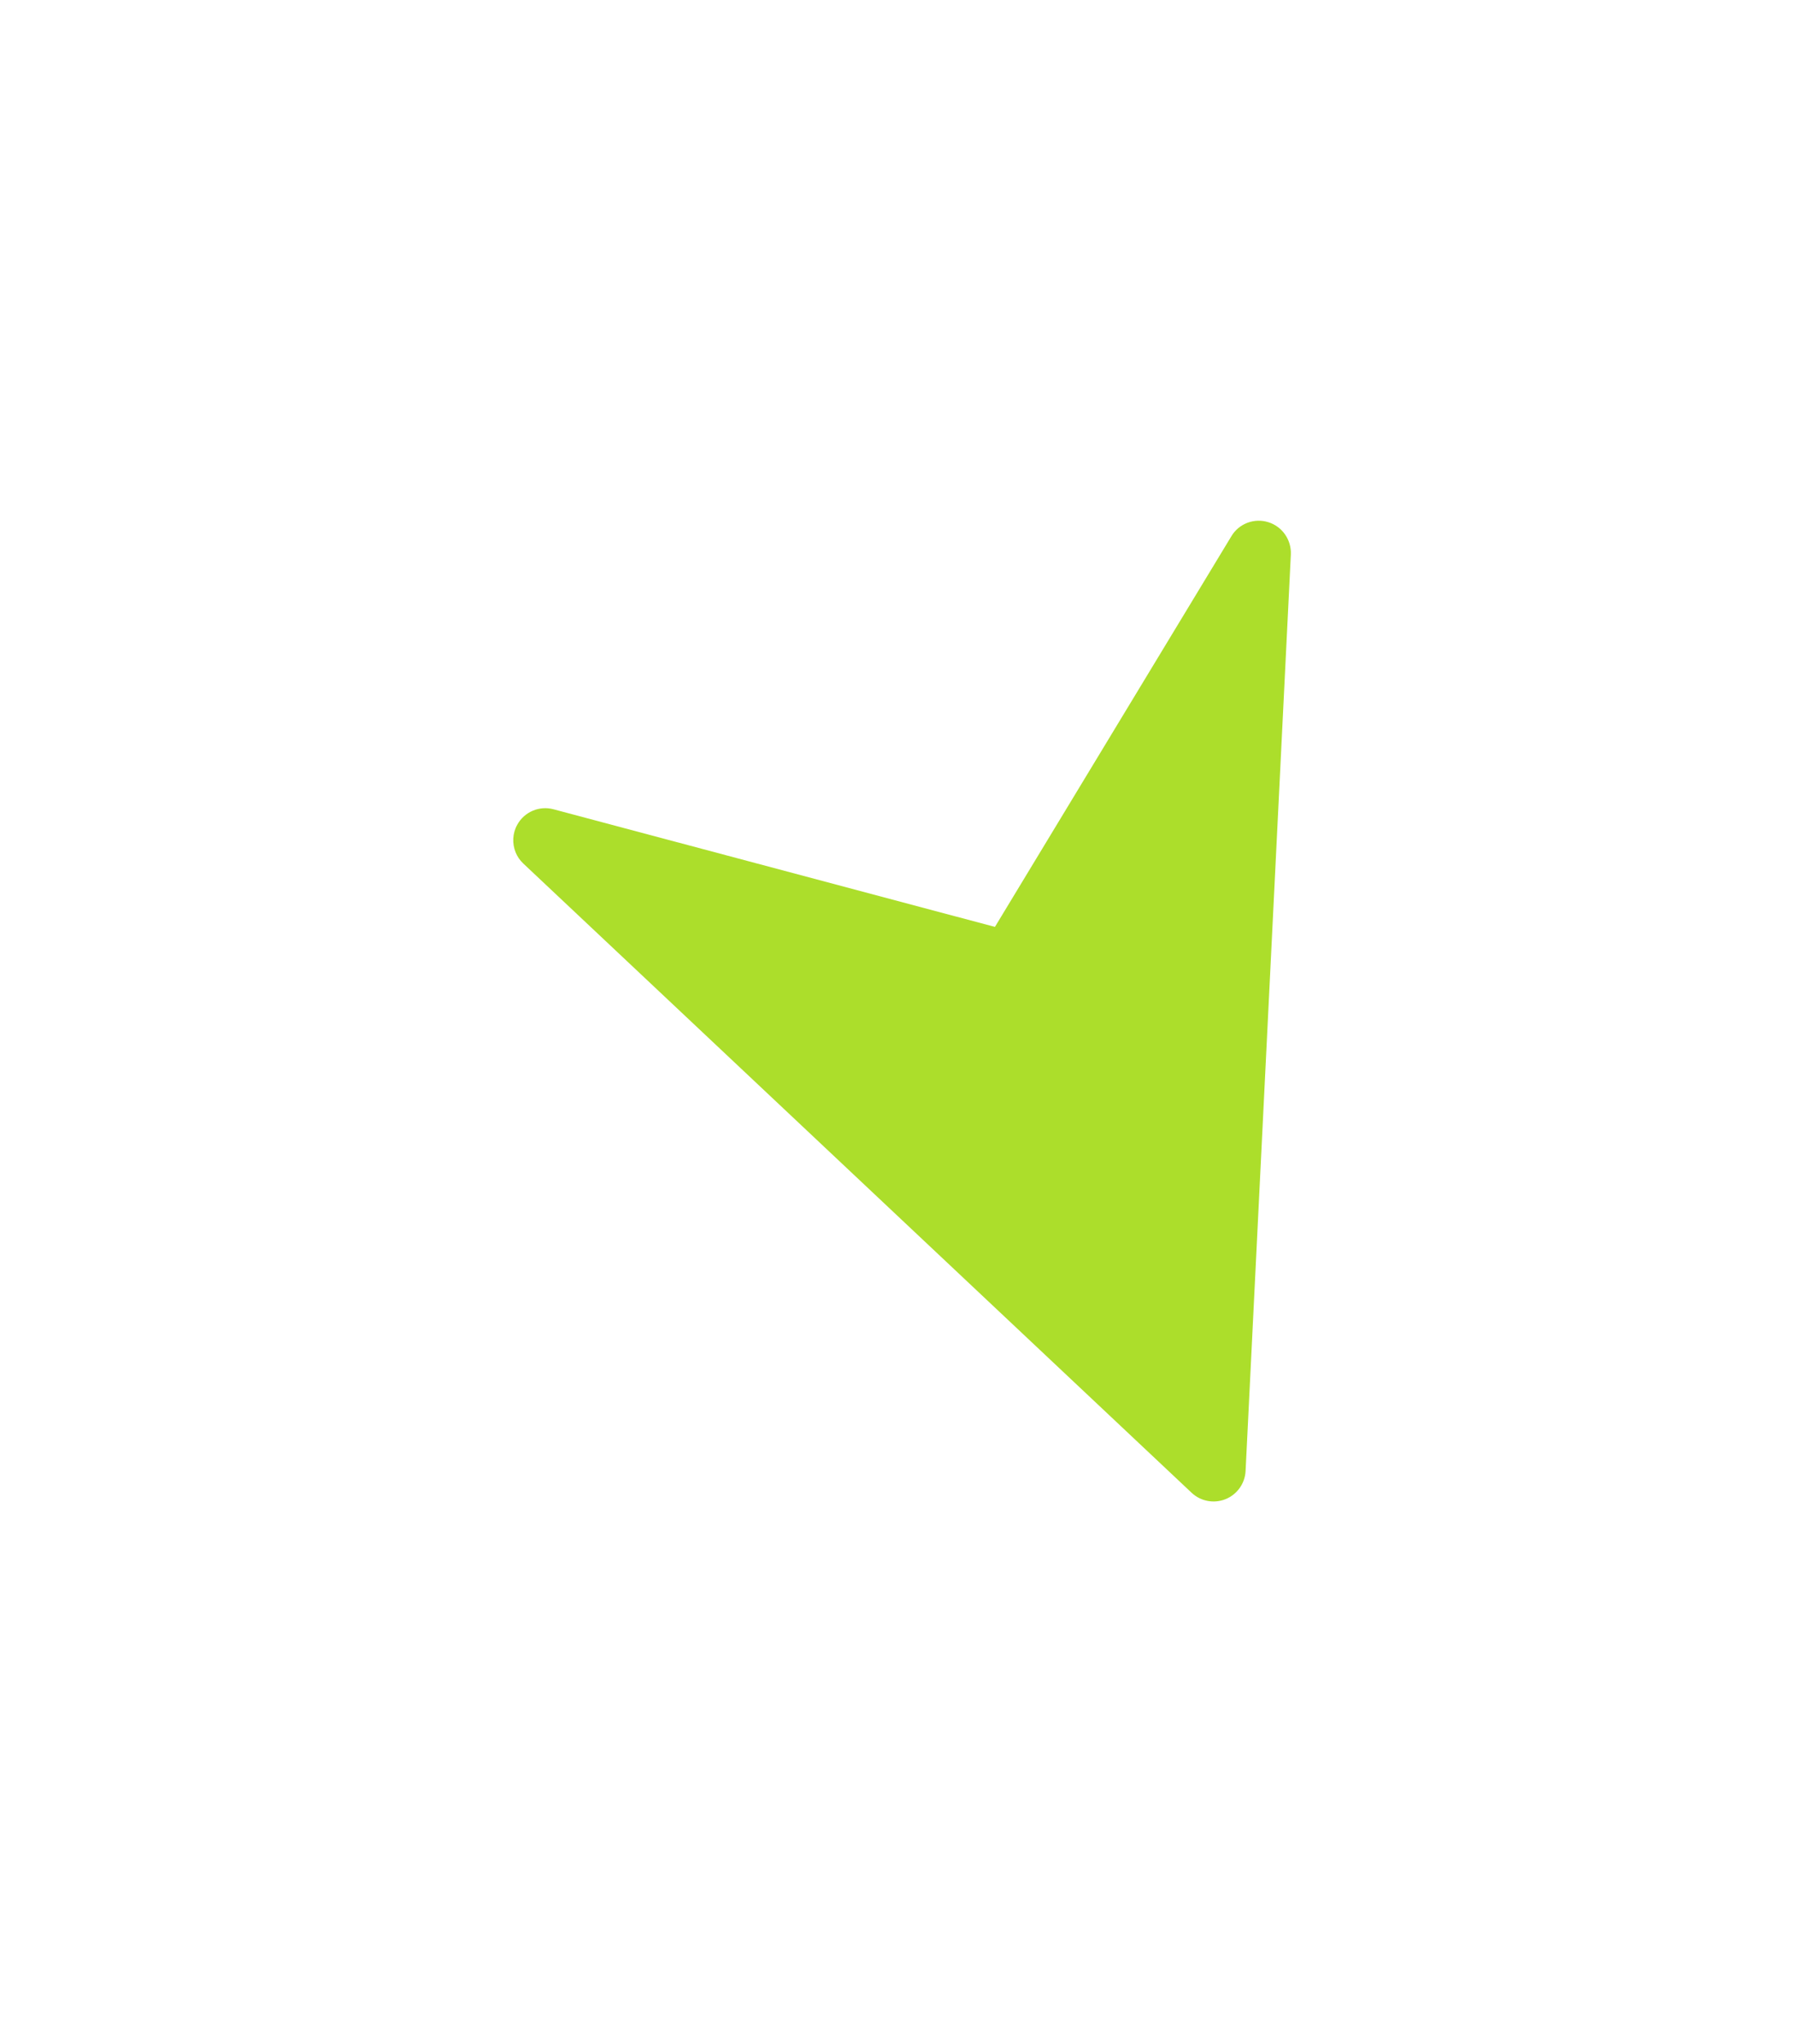 <svg width="36" height="41" viewBox="0 0 36 41" fill="none" xmlns="http://www.w3.org/2000/svg">
<g filter="url(#filter0_d_1010_304)">
<path d="M24.981 29.505L25.889 11.119C25.901 10.827 25.716 10.559 25.435 10.473C25.298 10.43 25.151 10.435 25.017 10.486C24.883 10.537 24.77 10.631 24.697 10.754L19.954 18.591L11.102 16.232C10.818 16.155 10.517 16.283 10.375 16.54C10.277 16.714 10.27 16.918 10.34 17.093C10.374 17.178 10.426 17.255 10.495 17.32L23.898 29.94C24.081 30.113 24.346 30.162 24.579 30.069C24.811 29.975 24.968 29.755 24.981 29.505Z" fill="#ACDE2B"/>
</g>
<defs>
<filter id="filter0_d_1010_304" x="0.294" y="0.443" width="35.596" height="39.672" filterUnits="userSpaceOnUse" color-interpolation-filters="sRGB">
<feFlood flood-opacity="0" result="BackgroundImageFix"/>
<feColorMatrix in="SourceAlpha" type="matrix" values="0 0 0 0 0 0 0 0 0 0 0 0 0 0 0 0 0 0 127 0" result="hardAlpha"/>
<feOffset/>
<feGaussianBlur stdDeviation="5"/>
<feComposite in2="hardAlpha" operator="out"/>
<feColorMatrix type="matrix" values="0 0 0 0 0.737 0 0 0 0 0.938 0 0 0 0 0.216 0 0 0 1 0"/>
<feBlend mode="normal" in2="BackgroundImageFix" result="effect1_dropShadow_1010_304"/>
<feBlend mode="normal" in="SourceGraphic" in2="effect1_dropShadow_1010_304" result="shape"/>
</filter>
</defs>
</svg>
